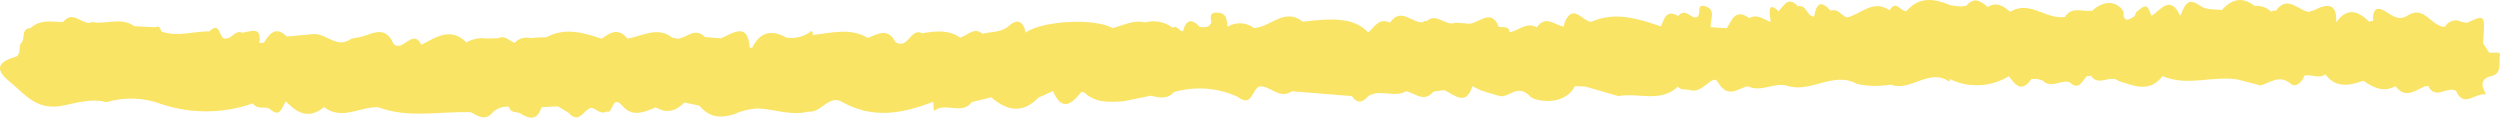 <svg width="170" height="8" viewBox="0 0 170 8" fill="none" xmlns="http://www.w3.org/2000/svg">
<path d="M169.995 3.754C170.058 3.449 169.517 3.639 169.256 3.572C169.119 3.361 168.982 3.15 168.845 2.94C169 0.973 169 0.973 167.75 1.555C167.625 1.531 167.501 1.508 167.376 1.484C167.28 1.433 167.175 1.4 167.067 1.389C166.958 1.378 166.849 1.389 166.744 1.421C166.64 1.453 166.544 1.505 166.461 1.574C166.377 1.643 166.309 1.728 166.261 1.823C165.321 1.844 164.859 0.283 163.685 1.077C163.116 1.414 162.713 1.093 162.247 0.797C161.491 0.317 161.342 0.79 161.371 1.431C161.277 1.425 161.183 1.438 161.094 1.467C160.329 0.718 159.578 0.49 158.861 1.525C158.933 0.175 158.24 0.231 157.313 0.717C157.21 0.718 157.111 0.754 157.032 0.817C156.276 0.727 155.561 -0.382 154.758 0.73C154.702 0.717 154.644 0.716 154.588 0.727C154.532 0.738 154.479 0.76 154.433 0.791C154.289 0.649 154.114 0.541 153.921 0.474C153.729 0.407 153.523 0.384 153.32 0.406C152.472 -0.263 151.74 -0.051 151.077 0.689C150.6 0.611 150.009 0.68 149.668 0.427C148.665 -0.317 148.547 0.505 148.251 1.075C147.591 -0.372 146.95 0.635 146.305 1.09C146.014 0.291 145.918 0.264 145.29 0.807C145.225 0.89 145.182 0.987 145.163 1.09C144.741 1.38 144.371 1.547 144.399 0.779C143.898 0.017 143.028 0.012 142.228 0.767L142.2 0.732C141.591 0.811 140.864 0.413 140.418 1.154C139.146 1.355 138.031 -0.009 136.698 0.796C136.242 0.439 135.788 0.075 135.168 0.481C134.706 0.077 134.238 -0.246 133.709 0.393C133.577 0.41 133.444 0.427 133.312 0.444C133.087 0.416 132.862 0.387 132.637 0.359C131.559 -0.089 130.517 -0.274 129.642 0.754C129.255 0.819 128.911 -0.062 128.492 0.703C127.361 -0.08 126.548 0.974 125.59 1.186C125.205 1.061 124.987 0.549 124.473 0.725C123.739 -0.108 123.497 0.372 123.357 1.126C122.839 1.118 122.865 0.291 122.254 0.422C121.589 -0.291 121.306 0.385 120.943 0.767C120.783 0.599 120.476 0.362 120.388 0.545C120.264 0.8 120.388 1.17 120.406 1.491C119.935 1.334 119.511 0.921 118.952 1.232C118.018 0.552 117.773 1.346 117.425 1.918C117.063 1.896 116.7 1.874 116.338 1.853C116.241 1.365 116.764 0.685 115.954 0.425C115.243 0.196 115.813 1.206 115.259 1.187C114.881 1.132 114.55 0.554 114.118 1.087C113.282 0.617 113.164 1.288 112.943 1.795C111.39 1.265 109.835 0.766 108.197 1.486C107.594 1.437 106.961 0.184 106.394 1.53C106.367 1.621 106.348 1.715 106.336 1.809C105.722 1.717 105.091 0.988 104.505 1.859C103.795 1.459 103.278 2.093 102.66 2.19C102.586 1.732 102.205 1.879 101.923 1.833C101.331 0.368 100.402 1.852 99.674 1.586L98.964 1.543C98.298 1.818 97.705 0.832 97.019 1.434C96.971 1.42 96.918 1.42 96.87 1.434C96.821 1.447 96.777 1.475 96.744 1.513C96.003 1.574 95.248 0.456 94.521 1.54C93.757 1.183 93.47 1.842 93.043 2.205L93.043 2.211C92.214 1.341 91.101 1.157 88.597 1.476C87.334 0.478 86.392 1.866 85.269 1.905C85.016 1.71 84.707 1.598 84.385 1.582C84.063 1.567 83.744 1.651 83.473 1.821C83.409 1.388 83.459 0.888 82.787 0.858C82.214 0.833 82.319 1.184 82.373 1.519C82.233 1.907 81.906 1.854 81.594 1.837C81.034 1.229 80.654 1.334 80.443 2.114C80.168 2.156 80.071 1.675 79.739 1.885C79.477 1.685 79.171 1.549 78.846 1.486C78.52 1.423 78.184 1.435 77.865 1.522C77.067 1.338 76.374 1.729 75.643 1.912C74.465 1.213 70.874 1.4 69.737 2.219C69.626 1.496 69.198 1.226 68.639 1.734C68.083 2.239 67.424 2.133 66.811 2.296C66.219 1.809 65.814 2.405 65.329 2.542L65.309 2.571C64.502 1.996 63.607 2.118 62.71 2.26C61.897 1.852 61.754 3.432 60.882 2.851C60.393 1.882 59.694 2.293 59.014 2.578C57.795 1.855 56.514 2.254 55.249 2.377C55.262 2.32 55.266 2.262 55.261 2.205C55.244 2.162 55.214 2.126 55.175 2.101C54.941 2.293 54.666 2.433 54.371 2.511C54.076 2.589 53.767 2.603 53.465 2.551C52.445 1.982 51.666 2.192 51.149 3.241L50.98 3.248C50.86 1.487 49.879 2.232 49.026 2.605C48.662 2.577 48.298 2.549 47.935 2.521C47.268 1.818 46.697 2.579 46.081 2.637C45.965 2.598 45.845 2.573 45.724 2.563C44.685 1.759 43.678 2.47 42.659 2.622C42.073 1.871 41.492 2.204 40.911 2.631C39.67 2.22 38.427 1.847 37.155 2.529C36.922 2.538 36.69 2.548 36.457 2.558C36.335 2.569 36.212 2.581 36.09 2.592C35.894 2.544 35.689 2.548 35.495 2.603C35.302 2.659 35.127 2.764 34.989 2.908C34.626 2.786 34.35 2.372 33.885 2.598C33.617 2.606 33.349 2.613 33.08 2.62C32.61 2.55 32.129 2.644 31.721 2.885C31.695 2.936 31.652 2.978 31.6 3.003C31.547 3.028 31.487 3.035 31.43 3.022C31.647 3.838 31.534 4.251 31.111 4.285C31.534 4.251 31.647 3.838 31.429 3.022C31.486 3.034 31.547 3.028 31.6 3.003C31.652 2.978 31.695 2.936 31.721 2.885C30.637 1.819 29.651 2.527 28.654 3.046C28.069 1.863 27.355 3.63 26.747 2.966C26.134 1.524 25.112 2.495 24.244 2.559C24.123 2.584 24.002 2.609 23.881 2.634C22.923 3.346 22.197 2.267 21.325 2.316C20.72 2.373 20.116 2.43 19.512 2.487C18.751 1.741 18.338 2.28 17.947 2.894C17.846 2.927 17.738 2.932 17.635 2.909C17.819 1.756 17.058 2.14 16.48 2.227C15.989 2.014 15.799 2.616 15.386 2.614C14.86 2.781 15.039 1.347 14.241 2.132C13.154 2.13 12.068 2.522 10.979 2.149C10.902 1.969 10.886 1.707 10.566 1.853C10.086 1.828 9.607 1.804 9.127 1.78C8.291 1.176 7.353 1.613 6.466 1.529C6.41 1.506 6.349 1.497 6.289 1.502C6.229 1.506 6.171 1.524 6.119 1.555C5.508 1.617 4.928 0.682 4.292 1.5L4.284 1.504C3.516 1.476 2.722 1.31 2.072 1.906C1.372 1.965 1.77 2.692 1.406 2.955C1.262 3.262 1.447 3.757 1.009 3.88C-0.957 4.434 0.475 5.385 0.931 5.786C1.822 6.572 2.615 7.512 4.27 7.184C5.139 7.013 6.221 6.663 7.228 6.949C8.455 6.582 9.772 6.627 10.97 7.077C12.99 7.752 15.185 7.735 17.194 7.031C17.468 7.455 17.953 7.231 18.316 7.381C19.066 8.084 19.155 7.288 19.429 6.911L19.424 6.87C20.18 7.69 20.999 8.134 22.032 7.285C23.261 8.221 24.495 7.228 25.726 7.294C27.786 8.067 29.918 7.556 32.017 7.632C32.508 7.891 32.998 8.254 33.5 7.651C33.642 7.507 33.816 7.397 34.009 7.33C34.201 7.262 34.407 7.238 34.61 7.261C34.699 7.64 35.029 7.621 35.318 7.67C35.966 8.099 36.538 8.237 36.822 7.289L37.928 7.227C38.17 7.371 38.411 7.514 38.653 7.658C39.378 8.49 39.687 7.454 40.198 7.327L40.162 7.305C40.532 7.376 40.804 7.812 41.254 7.588C41.721 7.788 41.575 6.336 42.354 7.229C43.016 7.987 43.835 7.615 44.596 7.3C45.345 7.756 45.975 7.538 46.543 6.971L47.558 7.187C48.203 7.962 48.937 8.073 49.929 7.765C50.445 7.529 51.004 7.396 51.573 7.374C52.699 7.433 53.808 7.885 54.952 7.593C55.827 7.705 56.361 6.42 57.235 6.917C59.338 8.114 61.38 7.726 63.451 6.922C63.471 7.131 63.491 7.34 63.51 7.55C64.257 6.896 65.402 7.86 66.084 6.941C66.524 6.834 66.965 6.726 67.405 6.619C68.469 7.536 69.537 7.757 70.614 6.638C70.943 6.489 71.272 6.341 71.602 6.192C72.202 7.591 72.861 7.103 73.532 6.25C73.596 6.264 73.66 6.274 73.725 6.279C74.493 7.019 75.45 6.95 76.407 6.884C77.02 6.76 77.633 6.635 78.246 6.51C78.805 6.628 79.371 6.786 79.825 6.261C81.262 5.847 82.803 5.961 84.16 6.581C85.16 7.361 85.122 6.046 85.65 5.873C86.407 5.825 87.005 6.788 87.846 6.205C89.207 6.315 90.567 6.425 91.927 6.535C92.296 7.068 92.667 6.978 93.038 6.537C93.847 6.023 94.814 6.68 95.628 6.201C96.24 6.356 96.843 6.989 97.472 6.233C97.718 6.197 97.965 6.161 98.212 6.125C98.907 6.449 99.672 7.26 100.123 5.865C100.327 5.964 100.532 6.063 100.736 6.163C101.149 6.286 101.563 6.409 101.976 6.532C102.626 6.677 103.178 5.634 104.064 6.571C104.352 6.877 106.358 7.275 107.096 5.856C107.337 5.867 107.577 5.879 107.818 5.89C108.561 6.105 109.304 6.319 110.047 6.534C111.388 6.276 112.895 7.021 114.093 5.895C114.326 6.173 114.71 6.051 114.897 6.117C115.788 6.435 116.451 4.969 116.803 5.567C117.506 6.765 118.161 5.999 118.867 5.866C119.757 6.306 120.628 5.581 121.515 5.827C123.123 6.363 124.679 4.801 126.296 5.714C127.044 5.871 127.816 5.884 128.57 5.753C129.929 6.269 131.174 4.589 132.557 5.554L132.594 5.377C133.222 5.686 133.922 5.83 134.624 5.794C135.326 5.759 136.007 5.546 136.6 5.176C137.04 5.803 137.494 6.316 138.138 5.368C138.27 5.369 138.403 5.37 138.535 5.37C138.656 5.404 138.777 5.437 138.899 5.471C139.47 6.065 140.125 5.402 140.724 5.587C141.416 6.223 141.586 5.445 141.937 5.157C141.985 5.173 142.036 5.178 142.086 5.171C142.136 5.164 142.183 5.145 142.224 5.116L142.19 5.156C142.687 5.921 143.502 5.039 144.057 5.503C145.107 5.838 146.175 6.329 147.054 5.173C148.725 5.904 150.466 5.126 152.158 5.405C152.676 5.539 153.194 5.674 153.712 5.808C154.393 5.629 155.001 5.025 155.798 5.719C156.09 5.974 156.552 5.581 156.704 5.142C157.17 5.021 157.668 5.392 158.122 5.056C158.842 6.015 159.763 5.824 160.71 5.49C161.378 5.953 162.065 6.311 162.894 5.857C163.51 6.7 164.162 6.222 164.809 5.906C164.906 5.861 165.014 5.843 165.12 5.854C165.596 6.822 166.429 5.826 167.015 6.184C167.542 7.402 168.374 6.245 169.033 6.433C168.957 6.235 168.881 6.038 168.805 5.841C168.809 5.438 168.981 5.272 169.421 5.169C170.171 4.994 169.896 4.236 169.995 3.754ZM99.256 2.984L98.571 3.289C98.8 3.187 99.027 3.086 99.256 2.984ZM121.143 2.568L118.955 2.224C119.684 2.339 120.414 2.454 121.143 2.568Z" fill="#FAE465"/>
</svg>
